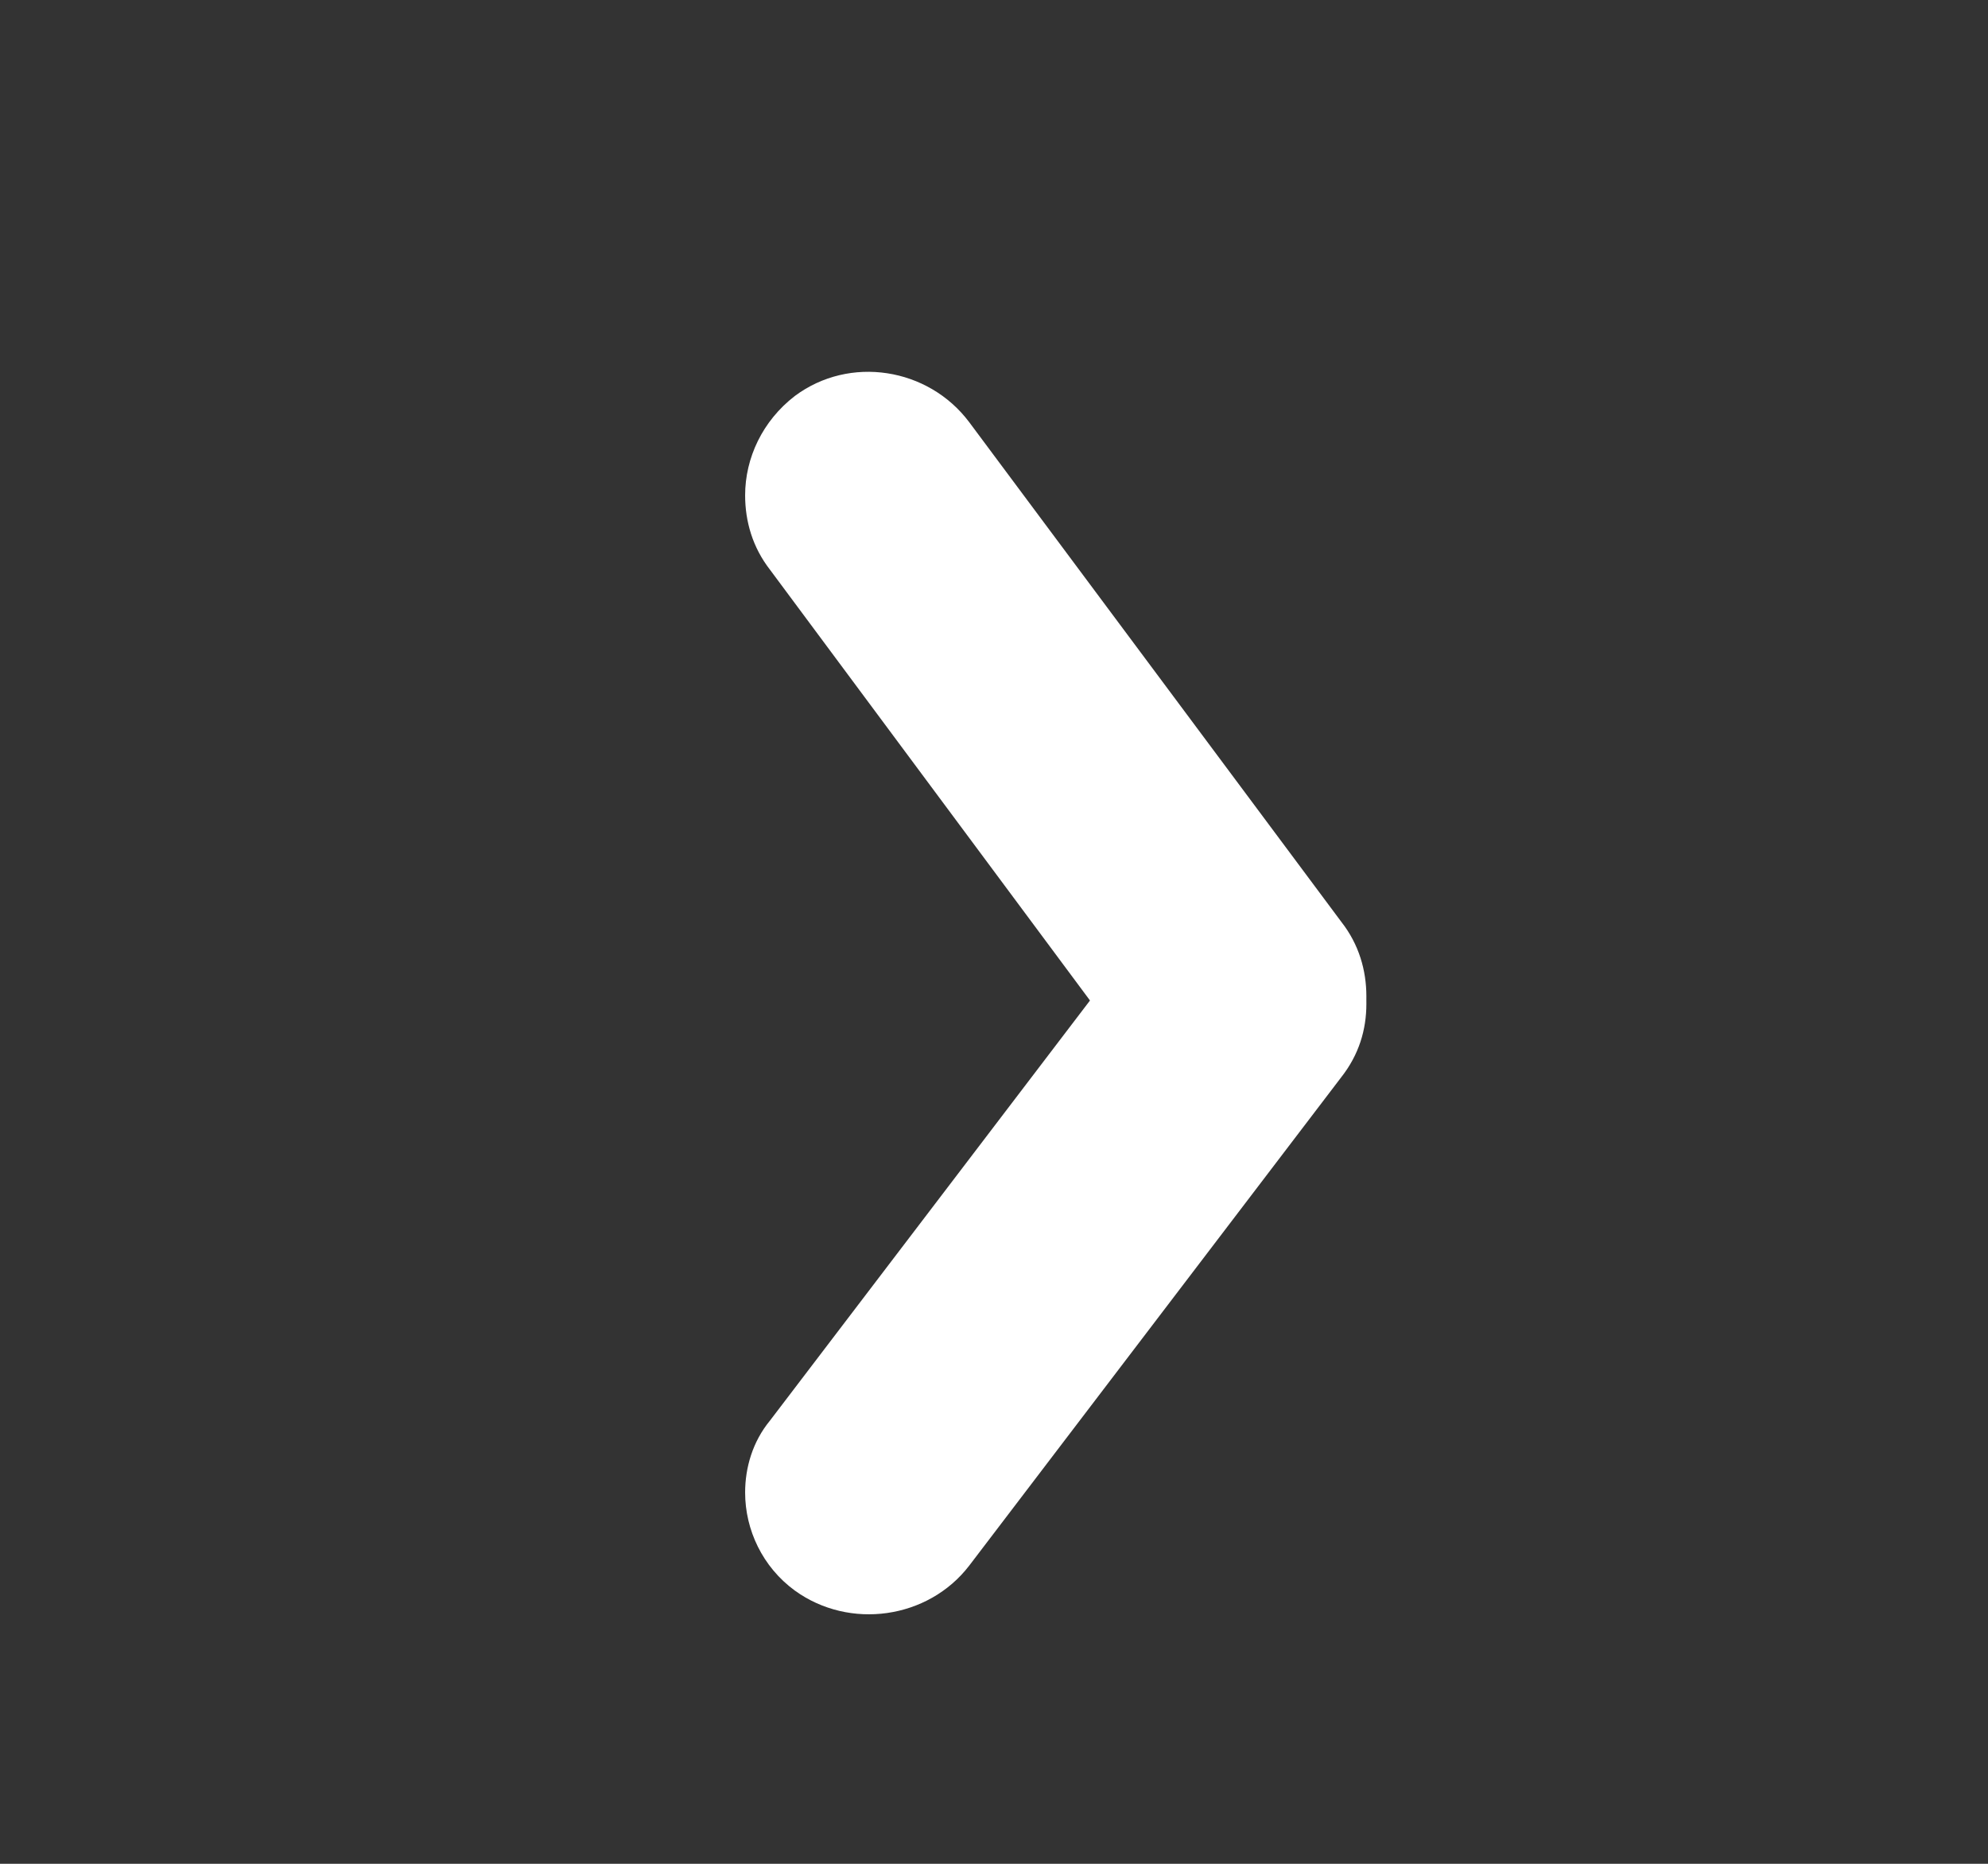 <svg width="16" height="15" viewBox="0 0 16 15" fill="none" xmlns="http://www.w3.org/2000/svg">
<rect x="0" y="0" width="16" height="15" fill="#333333" stroke="none"/>
<g clip-path="url(#clip0_324:32982)">
<path d="M9.995 9.017C10.205 9.017 10.415 8.957 10.586 8.818C10.856 8.628 10.997 8.328 10.997 8.019C10.997 7.809 10.937 7.6 10.796 7.42L7.8 3.397C7.47 2.958 6.838 2.858 6.397 3.187C6.137 3.387 5.997 3.686 5.997 3.986C5.997 4.196 6.057 4.405 6.197 4.585L9.193 8.618C9.383 8.878 9.684 9.017 9.995 9.017Z" fill="#fff"/>
<path d="M9.995 7.11C10.205 7.11 10.415 7.17 10.586 7.3C10.856 7.49 10.997 7.789 10.997 8.079C10.997 8.288 10.937 8.488 10.796 8.668L7.8 12.601C7.47 13.03 6.838 13.12 6.397 12.801C6.137 12.611 5.997 12.312 5.997 12.012C5.997 11.812 6.057 11.603 6.197 11.433L9.193 7.5C9.383 7.24 9.684 7.11 9.995 7.11Z" fill="#fff"/>
</g>
<defs>
<clipPath id="clip0_324:32982">
<rect width="15" height="15" fill="white" transform="translate(0.997)"/>
</clipPath>
</defs>
</svg>
